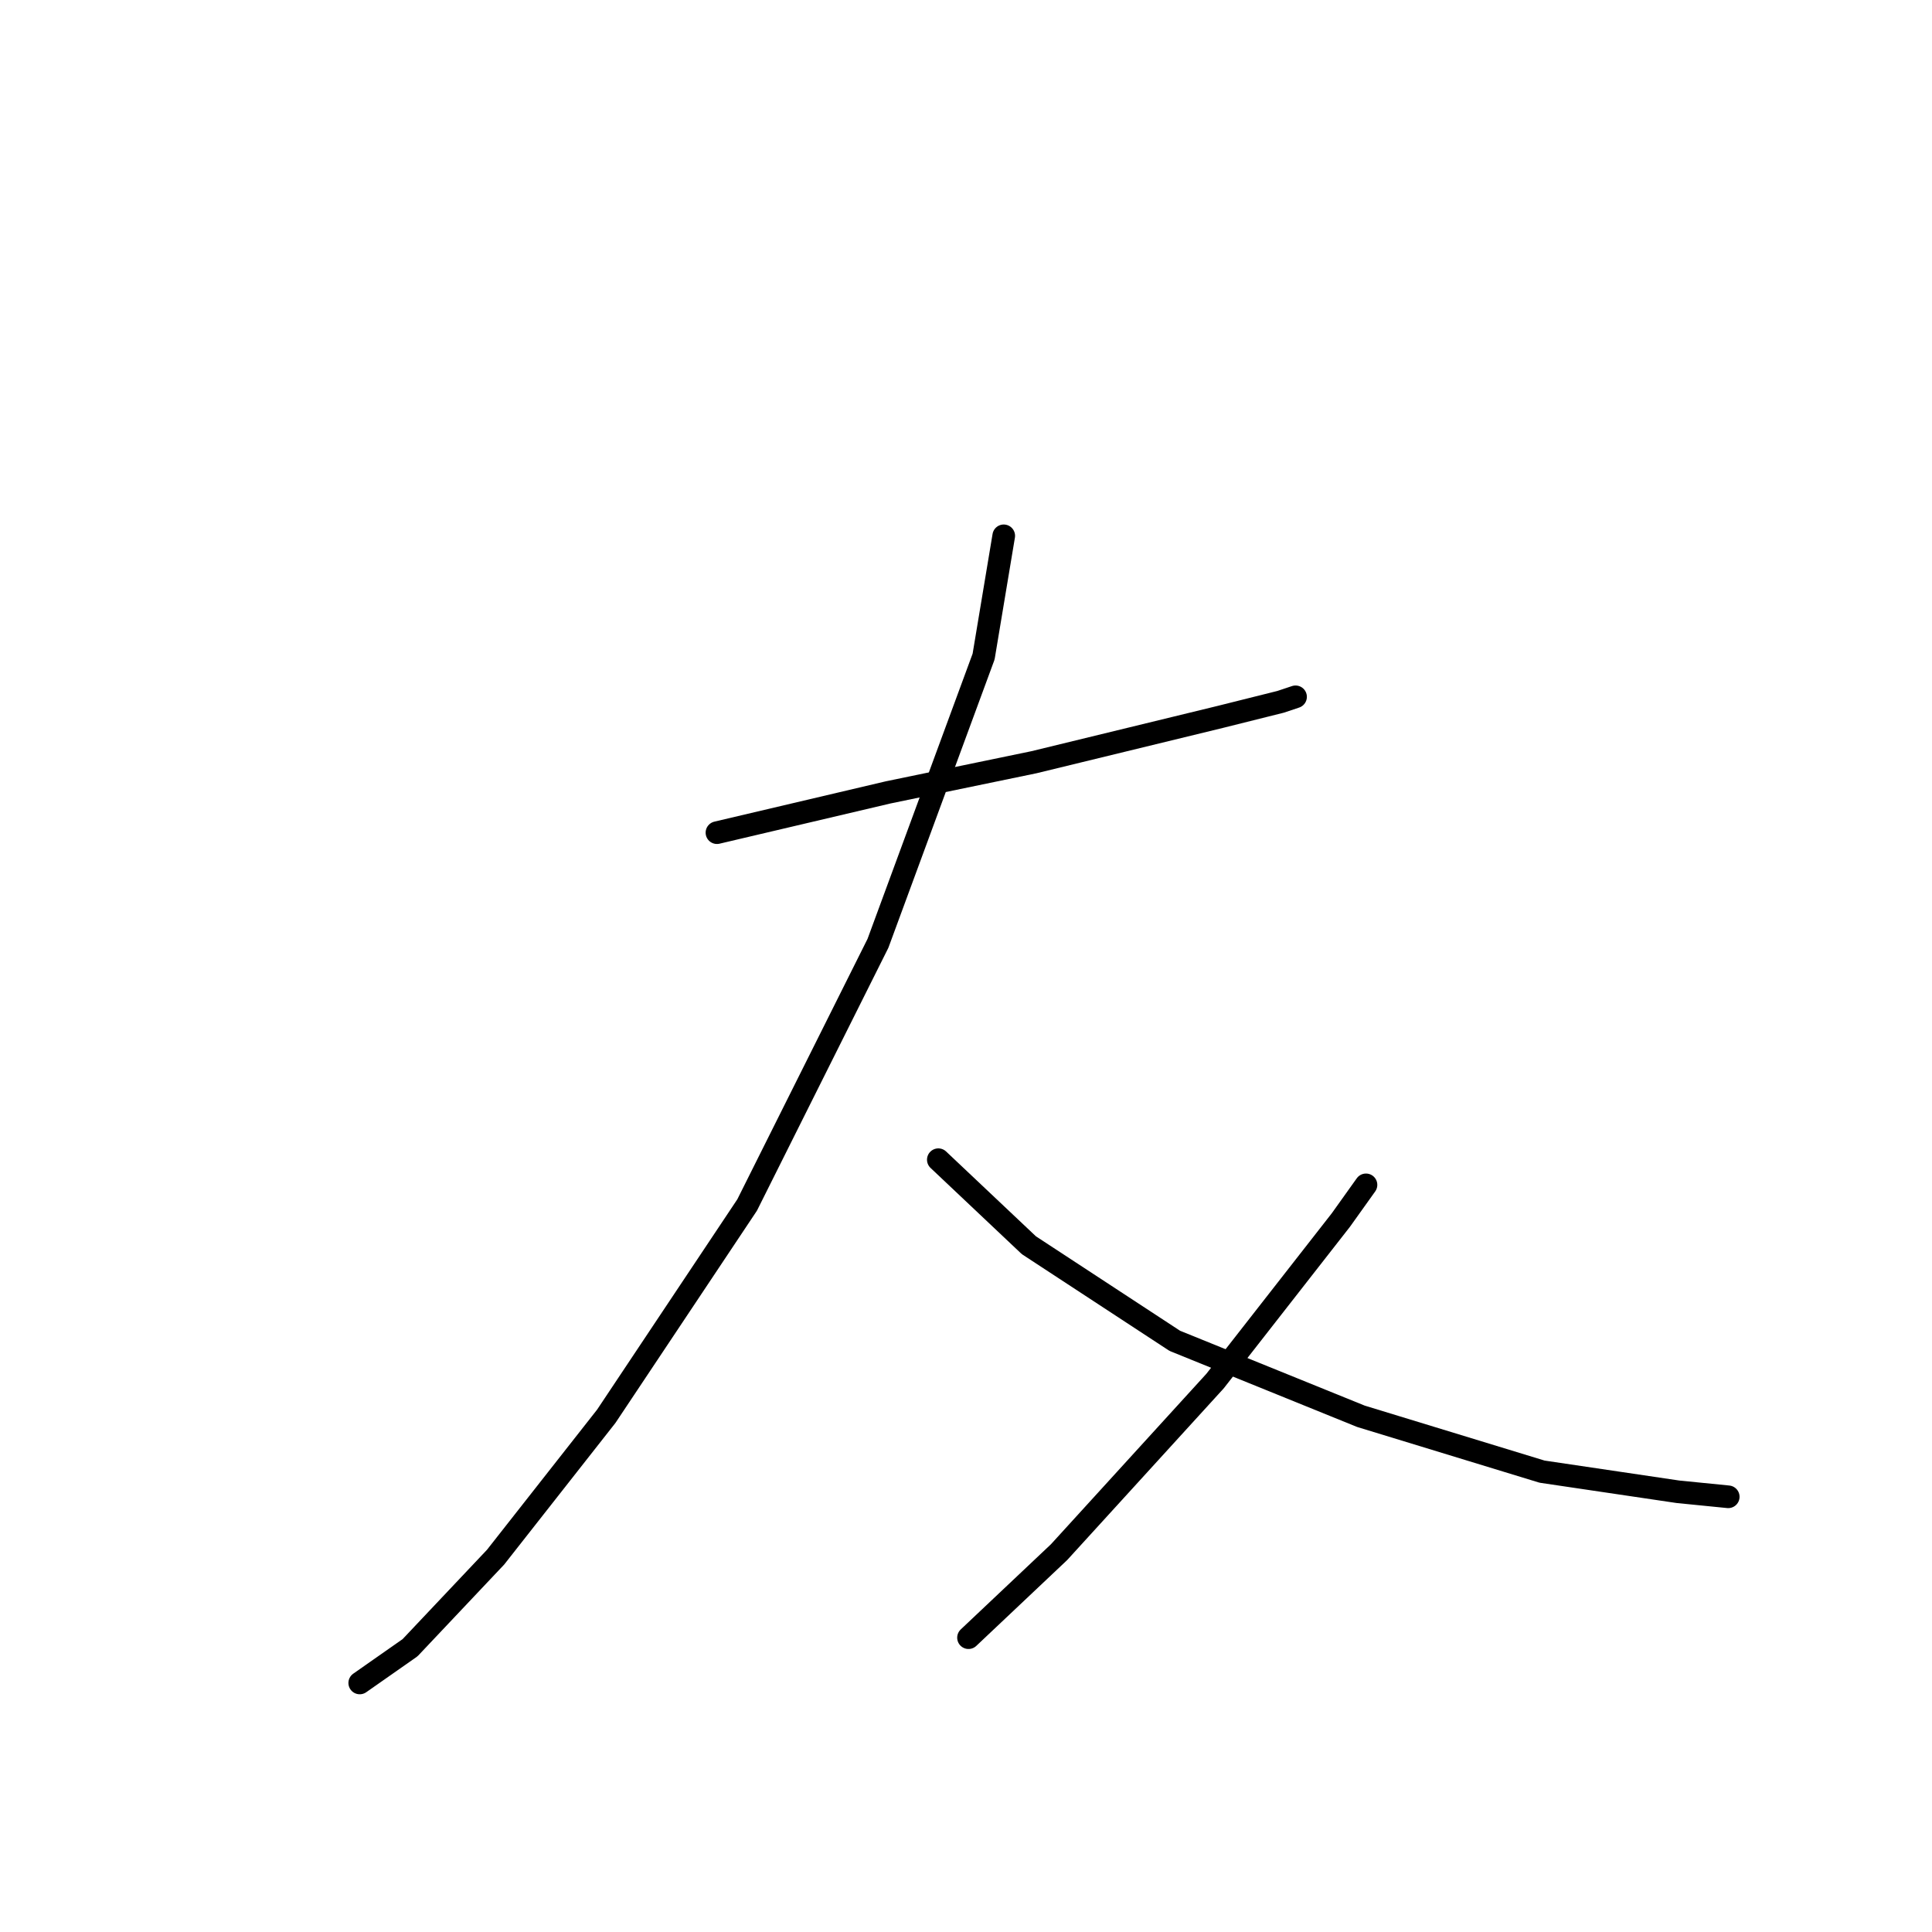 <?xml version="1.0" standalone="no"?>
    <svg width="256" height="256" xmlns="http://www.w3.org/2000/svg" version="1.1">
    <polyline stroke="black" stroke-width="3" stroke-linecap="round" fill="transparent" stroke-linejoin="round" points="95 110.333 117.667 105 137 101 161.667 95 169.667 93 171.667 92.333 171.667 92.333 " />
        <polyline stroke="black" stroke-width="3" stroke-linecap="round" fill="transparent" stroke-linejoin="round" points="133 71 130.333 87 116.333 125 99 159.667 80.333 187.667 65.667 206.333 54.333 218.333 47.667 223 47.667 223 " />
        <polyline stroke="black" stroke-width="3" stroke-linecap="round" fill="transparent" stroke-linejoin="round" points="124.333 153.667 136.333 165 155.667 177.667 180.333 187.667 204.333 195 222.333 197.667 229 198.333 229 198.333 " />
        <polyline stroke="black" stroke-width="3" stroke-linecap="round" fill="transparent" stroke-linejoin="round" points="181 157 177.667 161.667 161 183 140.333 205.667 128.333 217 128.333 217 " />
        </svg>